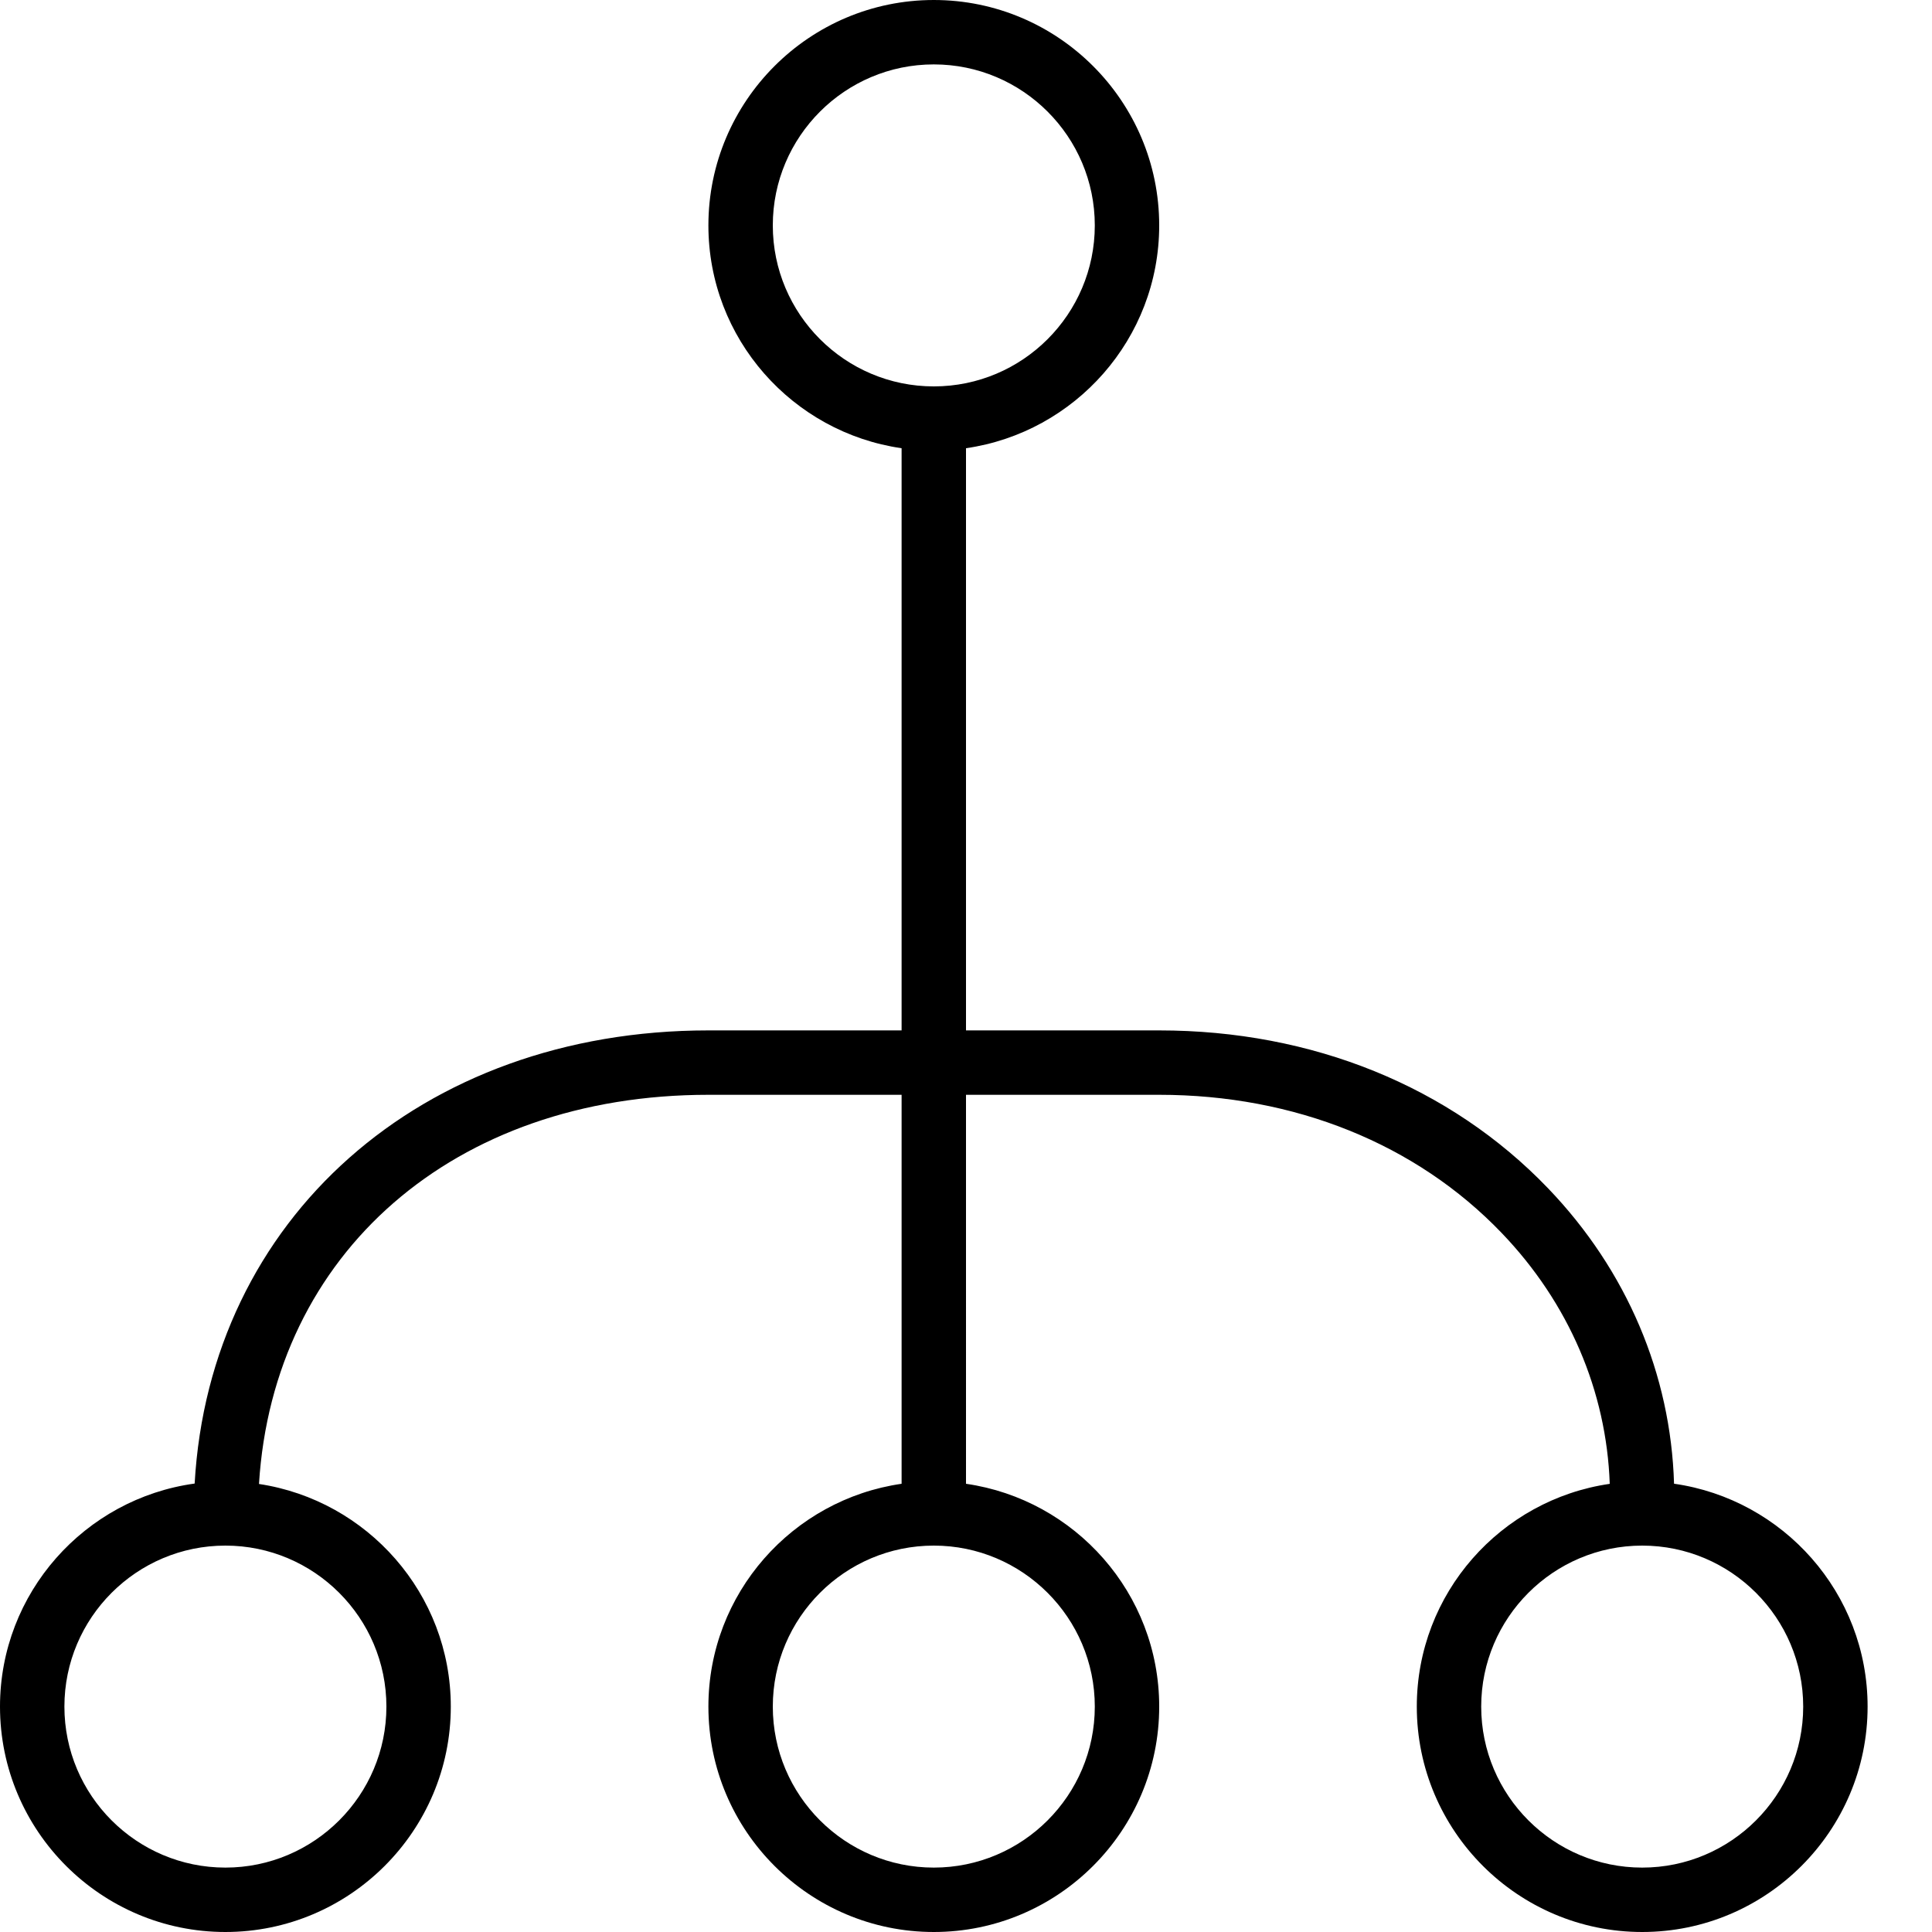 <?xml version="1.0" encoding="utf-8"?>
<!-- Generator: Adobe Illustrator 17.0.0, SVG Export Plug-In . SVG Version: 6.00 Build 0)  -->
<!DOCTYPE svg PUBLIC "-//W3C//DTD SVG 1.1//EN" "http://www.w3.org/Graphics/SVG/1.1/DTD/svg11.dtd">
<svg version="1.1" xmlns="http://www.w3.org/2000/svg" xmlns:xlink="http://www.w3.org/1999/xlink" x="0px" y="0px" width="60px"
	 height="60px" viewBox="0 0 60 60" enable-background="new 0 0 60 60" xml:space="preserve">
<g id="Layer_1">
	<g>
		<path d="M51.989,46.078c-0.101-3.391-1.461-6.62-3.913-9.175C45.042,33.741,40.754,32,36,32h-6V13.92c3.386-0.488,6-3.401,6-6.92
			c0-3.86-3.141-7-7-7c-3.859,0-7,3.14-7,7c0,3.52,2.614,6.432,6,6.92V32h-6c-8.936,0-15.491,5.867-15.955,14.073
			C2.637,46.541,0,49.465,0,53c0,3.86,3.141,7,7,7c3.859,0,7-3.14,7-7c0-3.504-2.592-6.407-5.957-6.914
			C8.486,38.927,14.091,34,22,34h6v12.08c-3.386,0.488-6,3.401-6,6.92c0,3.86,3.141,7,7,7c3.859,0,7-3.14,7-7
			c0-3.519-2.614-6.432-6-6.92V34h6c4.204,0,7.98,1.523,10.633,4.288c2.091,2.179,3.258,4.919,3.359,7.794
			C46.609,46.572,44,49.483,44,53c0,3.86,3.141,7,7,7c3.859,0,7-3.14,7-7C58,49.477,55.381,46.561,51.989,46.078z M24,7
			c0-2.757,2.243-5,5-5c2.757,0,5,2.243,5,5c0,2.757-2.243,5-5,5C26.243,12,24,9.757,24,7z M12,53c0,2.757-2.243,5-5,5
			c-2.757,0-5-2.243-5-5c0-2.757,2.243-5,5-5C9.757,48,12,50.243,12,53z M34,53c0,2.757-2.243,5-5,5c-2.757,0-5-2.243-5-5
			c0-2.757,2.243-5,5-5C31.757,48,34,50.243,34,53z M51,58c-2.757,0-5-2.243-5-5c0-2.757,2.243-5,5-5c2.757,0,5,2.243,5,5
			C56,55.757,53.757,58,51,58z"/>
	</g>
</g>
<g id="nyt_x5F_exporter_x5F_info" display="none">
</g>
</svg>
